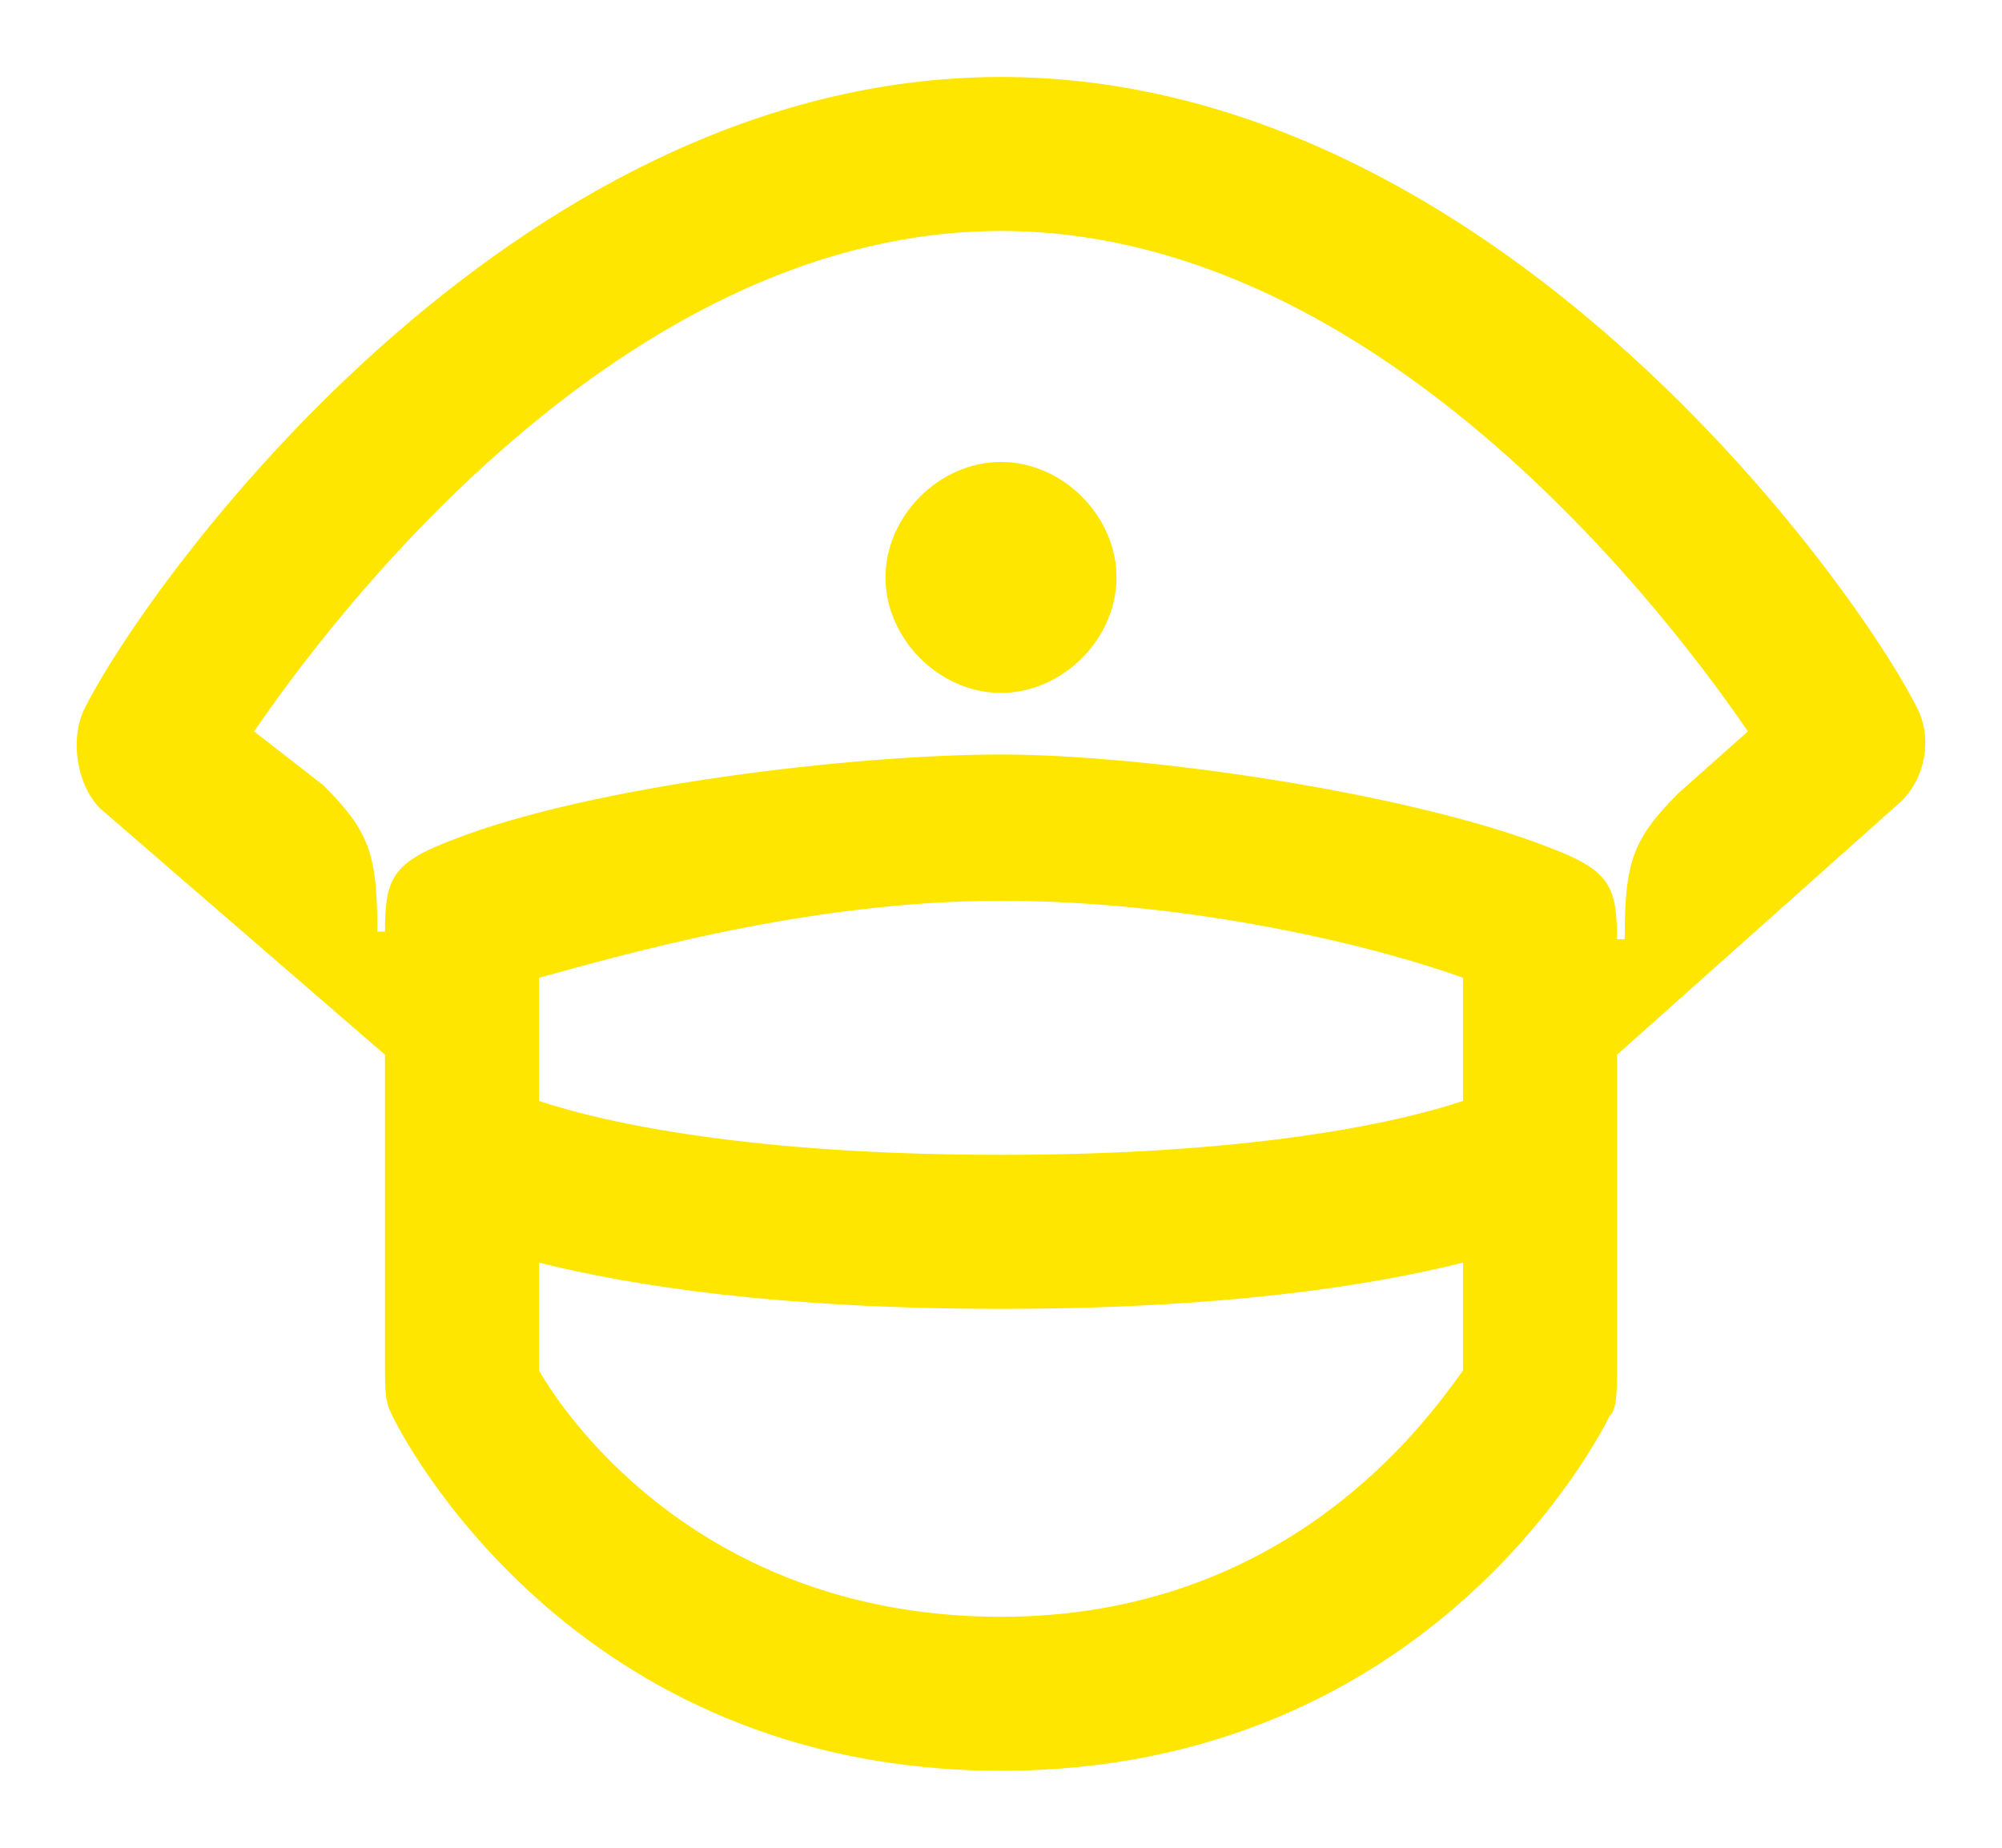 <svg width="26" height="24" viewBox="0 0 26 24" fill="none" xmlns="http://www.w3.org/2000/svg">
<path d="M13 9C13.8 9 14.5 8.3 14.5 7.5C14.5 6.7 13.8 6 13 6C12.2 6 11.5 6.7 11.5 7.5C11.5 8.3 12.2 9 13 9ZM4.9 12.1C4.9 11.1 4.8 10.8 4.2 10.2L3.3 9.5C4.6 7.6 8.3 3 13 3C17.7 3 21.4 7.6 22.7 9.5L21.8 10.3C21.2 10.9 21.1 11.2 21.1 12.2H21C21 11.5 20.9 11.3 20.1 11C18.3 10.3 14.9 9.8 13 9.8C11.1 9.8 7.7 10.2 5.9 10.9C5.1 11.2 5 11.4 5 12.1H4.9ZM13 15C9.8 15 7.9 14.6 7 14.3V12.7C8.1 12.4 10.5 11.7 13 11.7C15.5 11.7 17.9 12.3 19 12.7V14.3C18.1 14.6 16.2 15 13 15ZM13 21C9.2 21 7.4 18.5 7 17.8V16.4C8.2 16.7 10.1 17 13 17C15.9 17 17.8 16.7 19 16.4V17.8C18.5 18.5 16.7 21 13 21ZM13 23C18.6 23 20.8 18.6 20.9 18.4C21 18.3 21 18.1 21 17.7V13.7L24.7 10.4C25 10.1 25.1 9.6 24.9 9.2C24.1 7.6 19.4 1 13 1C6.6 1 1.9 7.6 1.1 9.2C0.9 9.6 1 10.2 1.3 10.5L5 13.7V17.7C5 18.1 5 18.2 5.1 18.4C5.2 18.6 7.4 23 13 23Z" fill="#FEE600"/>
</svg>
